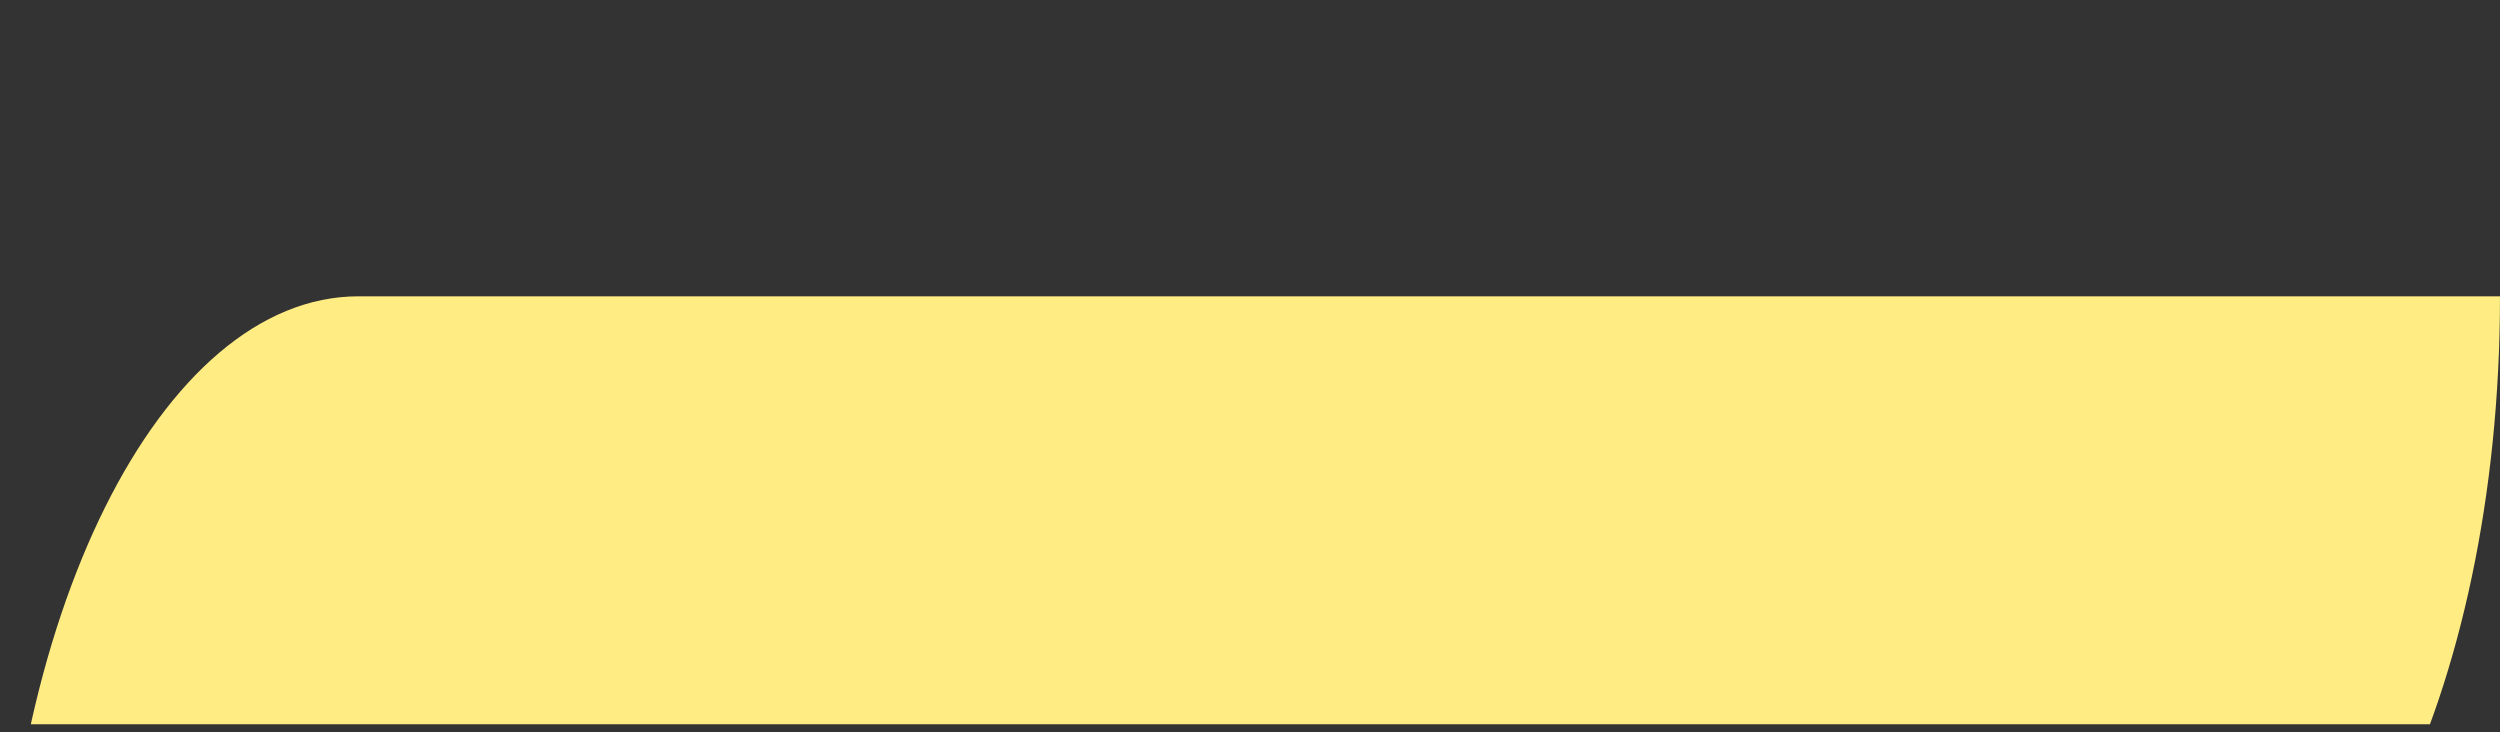 <svg width="222" height="65" viewBox="0 0 222 65" fill="none" xmlns="http://www.w3.org/2000/svg">
<rect x="0" y="0" width="222" height="65" fill="#333333" stroke="none"/>
<g clip-path="url(#clip0)">
<path d="M0 90.312C0 54.966 14.256 26.312 31.841 26.312H222C222 61.659 207.744 90.312 190.159 90.312H0Z" fill="#FFEC83"/>
</g>
<defs>
<clipPath id="clip0">
<rect width="222" height="64" fill="white" transform="translate(0 0.312)"/>
</clipPath>
</defs>
</svg>
